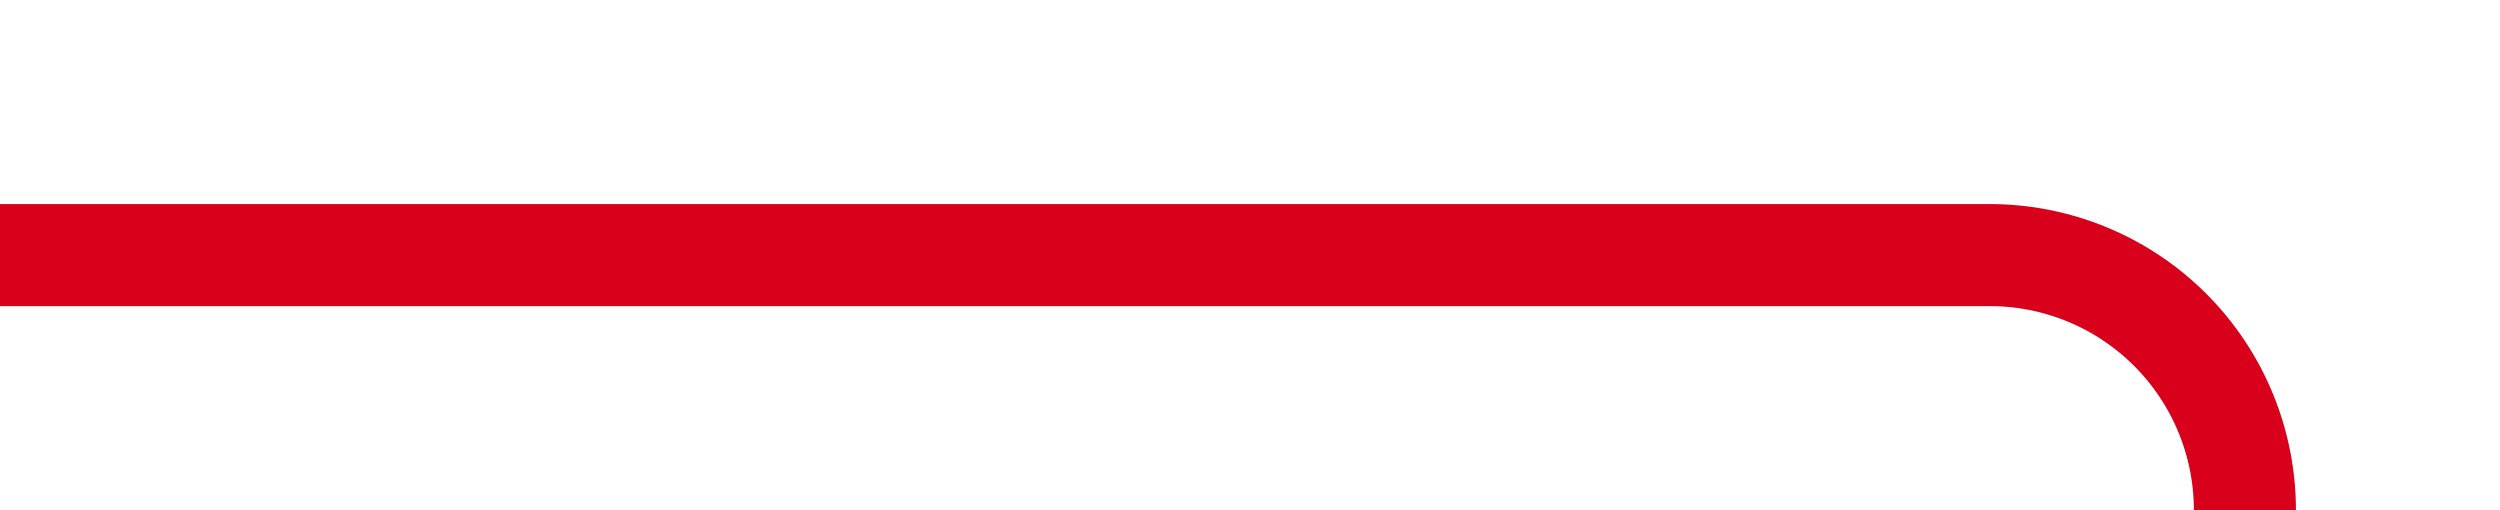 ﻿<?xml version="1.0" encoding="utf-8"?>
<svg version="1.1" xmlns:xlink="http://www.w3.org/1999/xlink" width="49px" height="10px" preserveAspectRatio="xMinYMid meet" viewBox="1080 3427  49 8" xmlns="http://www.w3.org/2000/svg">
  <path d="M 1080 3431  L 1119 3431  A 5 5 0 0 1 1124 3436 L 1124 3649  A 5 5 0 0 0 1129 3654 L 1166 3654  " stroke-width="2" stroke="#d9001b" fill="none" />
  <path d="M 1158.6 3662  L 1168 3654  L 1158.6 3646  L 1162.2 3654  L 1158.6 3662  Z " fill-rule="nonzero" fill="#d9001b" stroke="none" />
</svg>